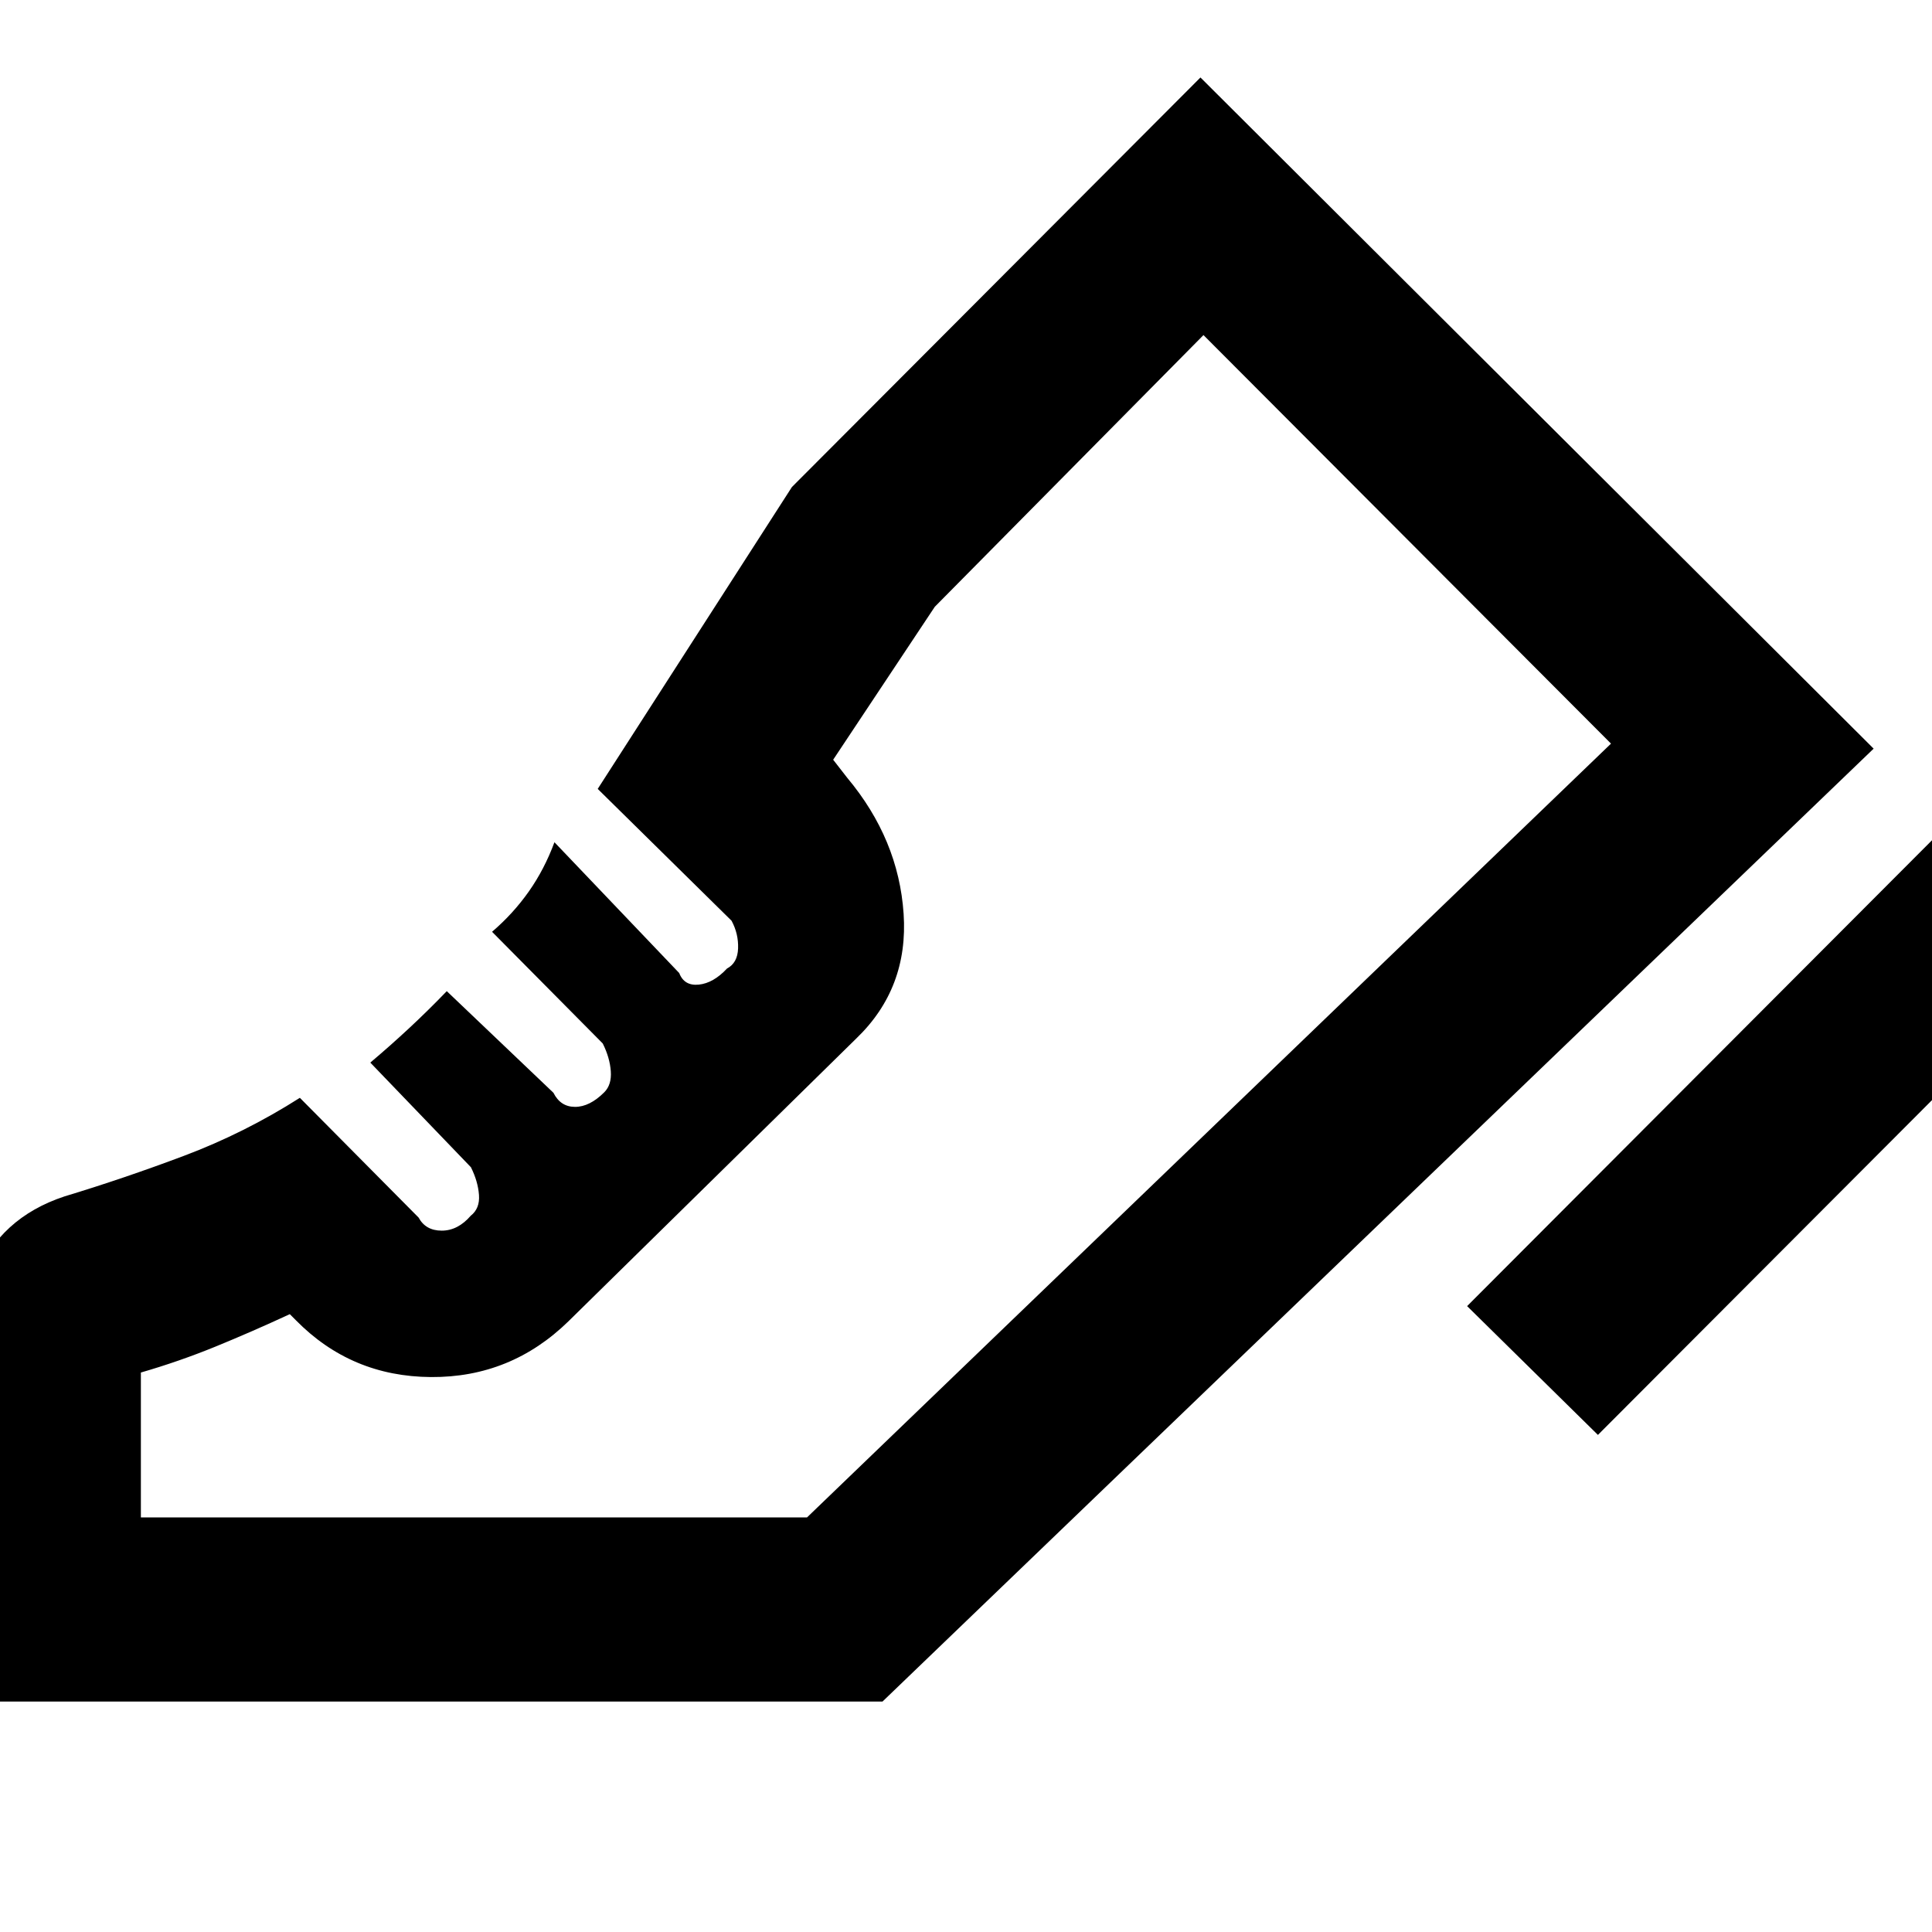 <svg xmlns="http://www.w3.org/2000/svg" height="48" viewBox="0 96 960 960" width="48"><path d="m729 745 239-239.5 65 64L794 809l-65-64ZM-24 941.5V794q0-33.699 11.92-63.281T32 690.5q29.339-8.867 59.42-20.183Q121.5 659 149 641.5l59 59.5q3.5 6.5 11.5 6.5t14.409-7.409Q238.5 696.5 238 689.75q-.5-6.75-4-13.75l-50-52q9.5-8 19.054-16.875Q212.609 598.25 222 588.5l53 50.5q3.5 7 10.75 7t14.5-7.25q3.75-3.75 3.25-10.5t-4-13.75l-55-55.5q10.5-9 18.25-20t12.75-24.5l62 65q2.5 6.5 9.75 5.75t14-8q5.25-2.75 5.5-10.011.25-7.261-3.25-13.739L297 488l96.5-150 203-203.5L931 468 438.5 941.5H-24ZM401 850l399.5-384.5L401 850Zm-331 0h331l399.5-384.5-202.5-203-133.5 135-50.5 76 7 9q25.5 30.5 28 67.5t-23.5 62l-143 140.5q-28.633 28-68.317 27.75Q174.5 780 147 752l-3-3q-19 8.8-37 16.15Q89 772.5 70 778v72Z"/></svg>